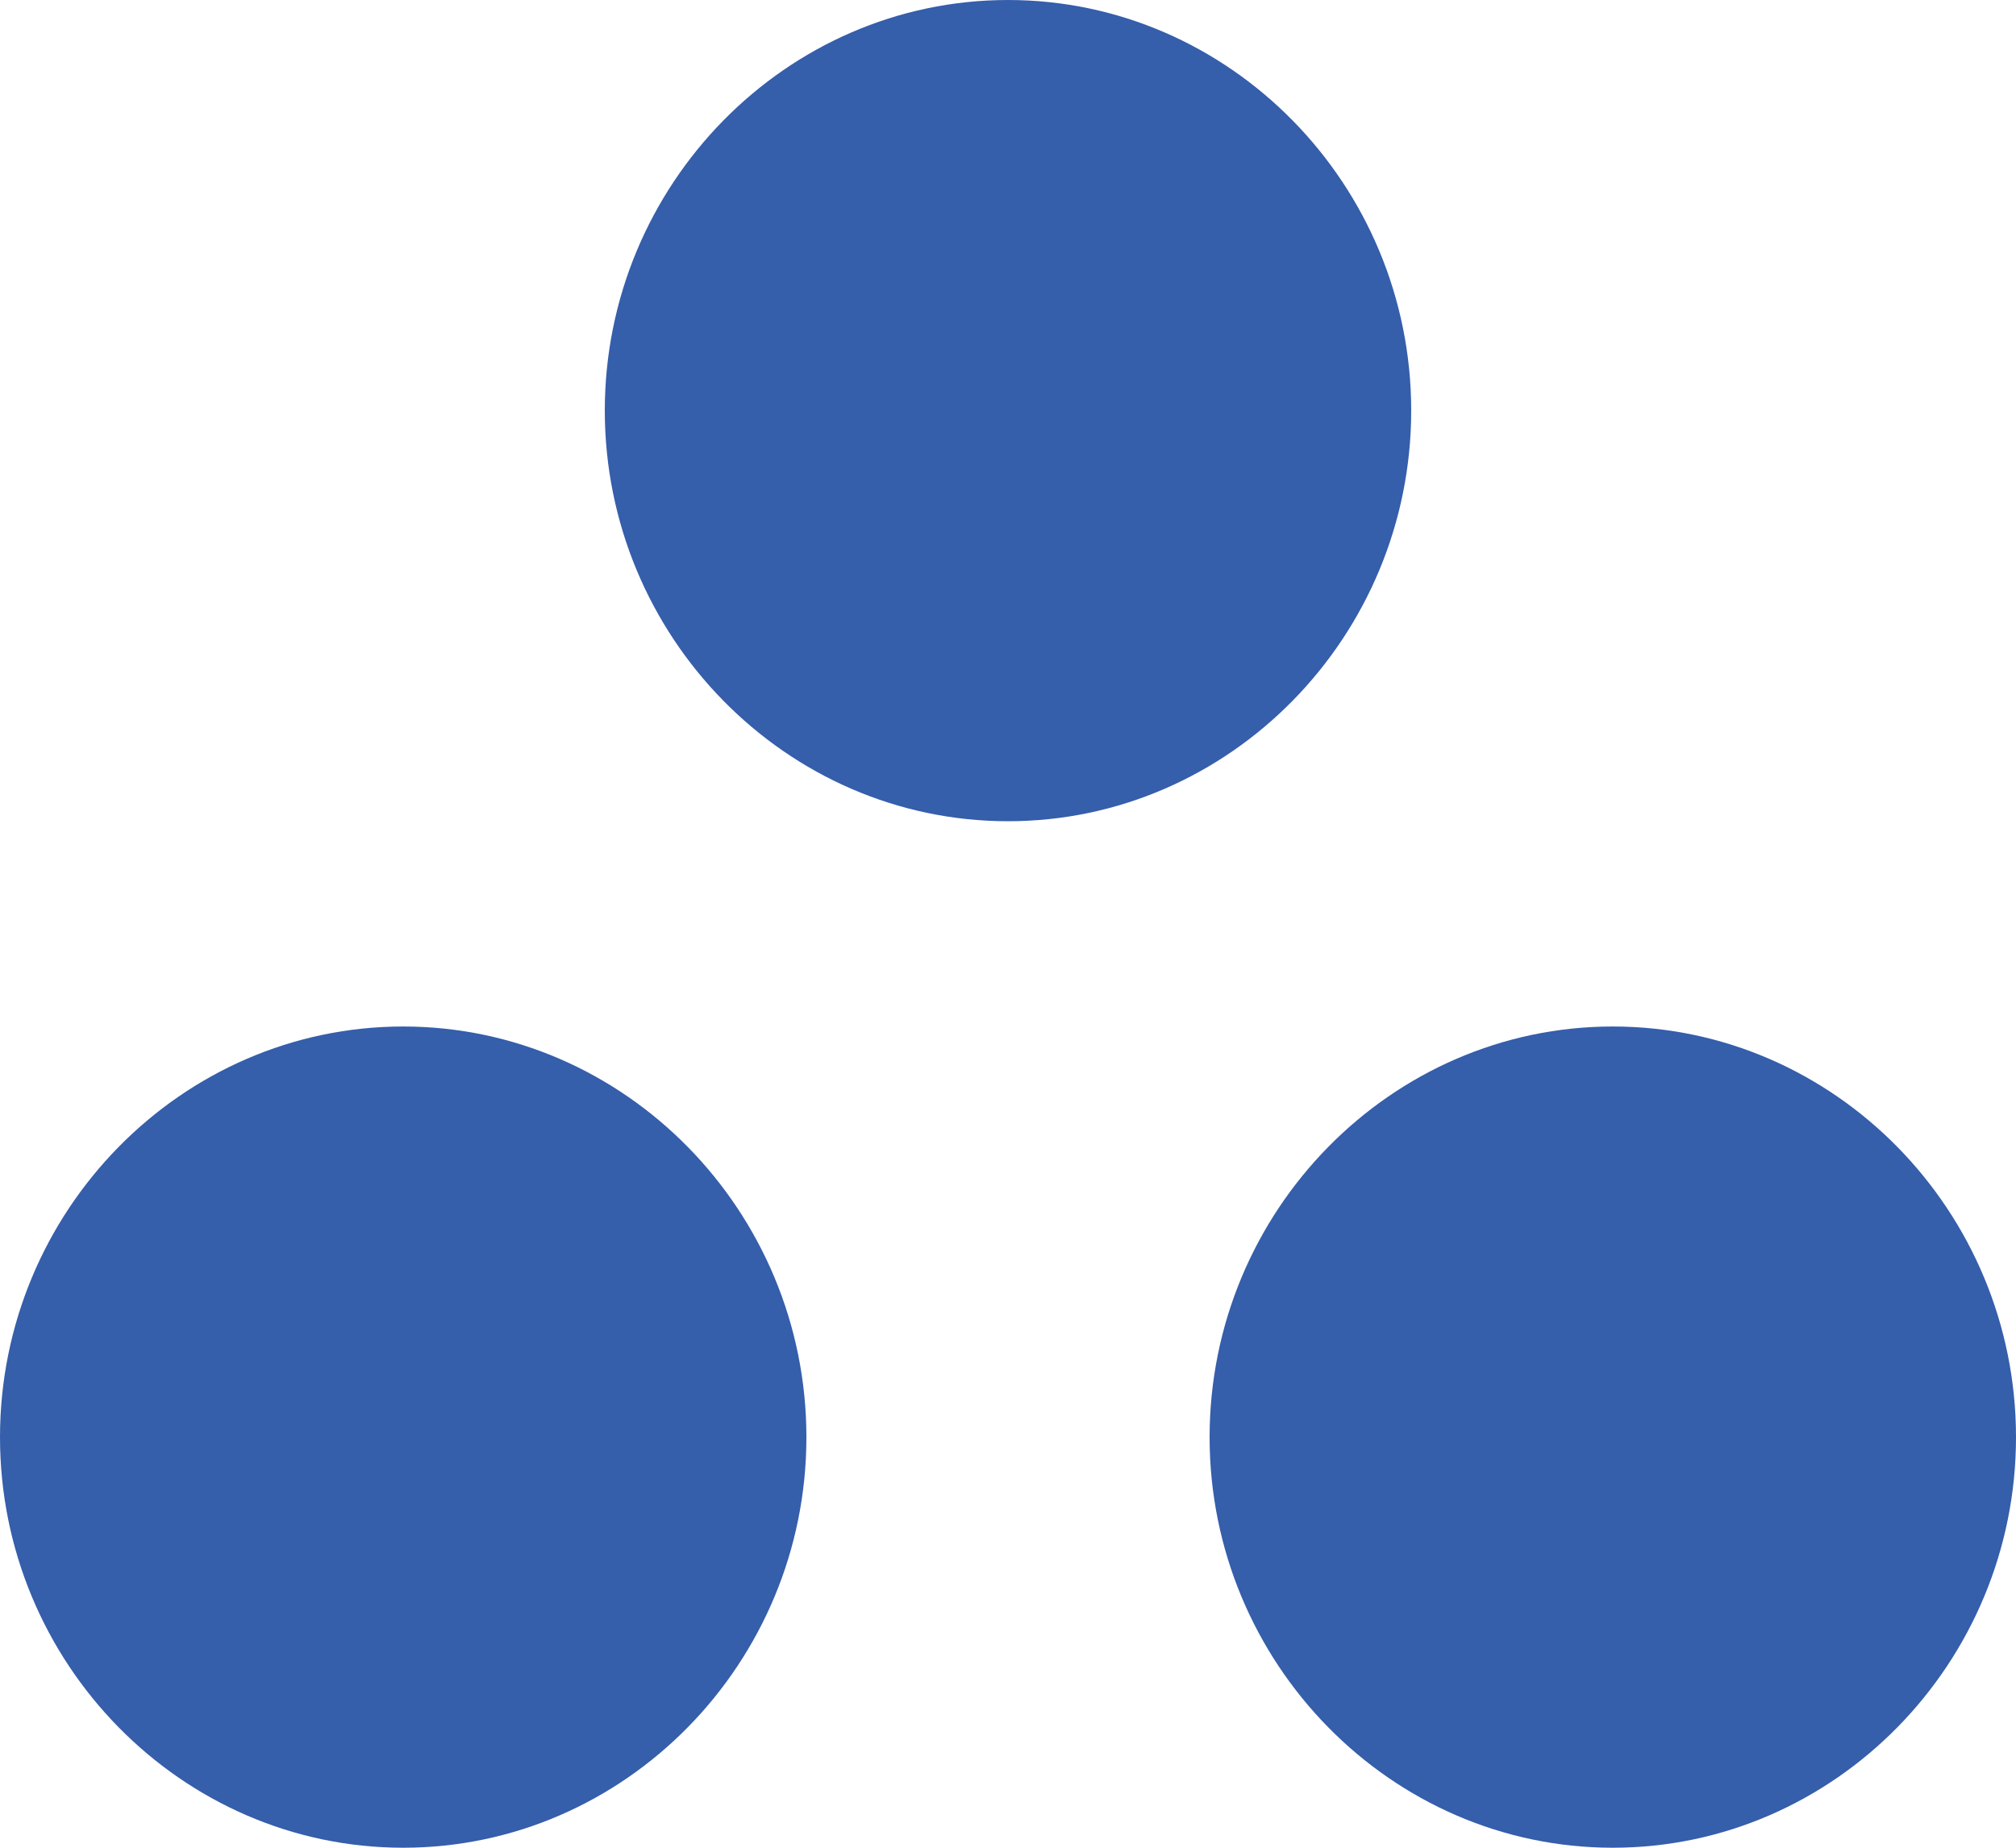 <svg width="12" height="11" viewBox="0 0 12 11" fill="none" xmlns="http://www.w3.org/2000/svg">
<path d="M2.4 6.111C1.08 6.111 0 7.211 0 8.556C0 9.9 1.08 11 2.4 11C3.72 11 4.8 9.9 4.8 8.556C4.8 7.211 3.72 6.111 2.4 6.111ZM6 0C4.68 0 3.6 1.1 3.6 2.444C3.6 3.789 4.68 4.889 6 4.889C7.32 4.889 8.4 3.789 8.4 2.444C8.4 1.1 7.32 0 6 0ZM9.6 6.111C8.28 6.111 7.2 7.211 7.2 8.556C7.2 9.9 8.28 11 9.6 11C10.92 11 12 9.9 12 8.556C12 7.211 10.92 6.111 9.6 6.111Z" fill="#355EAB"/>
</svg>
